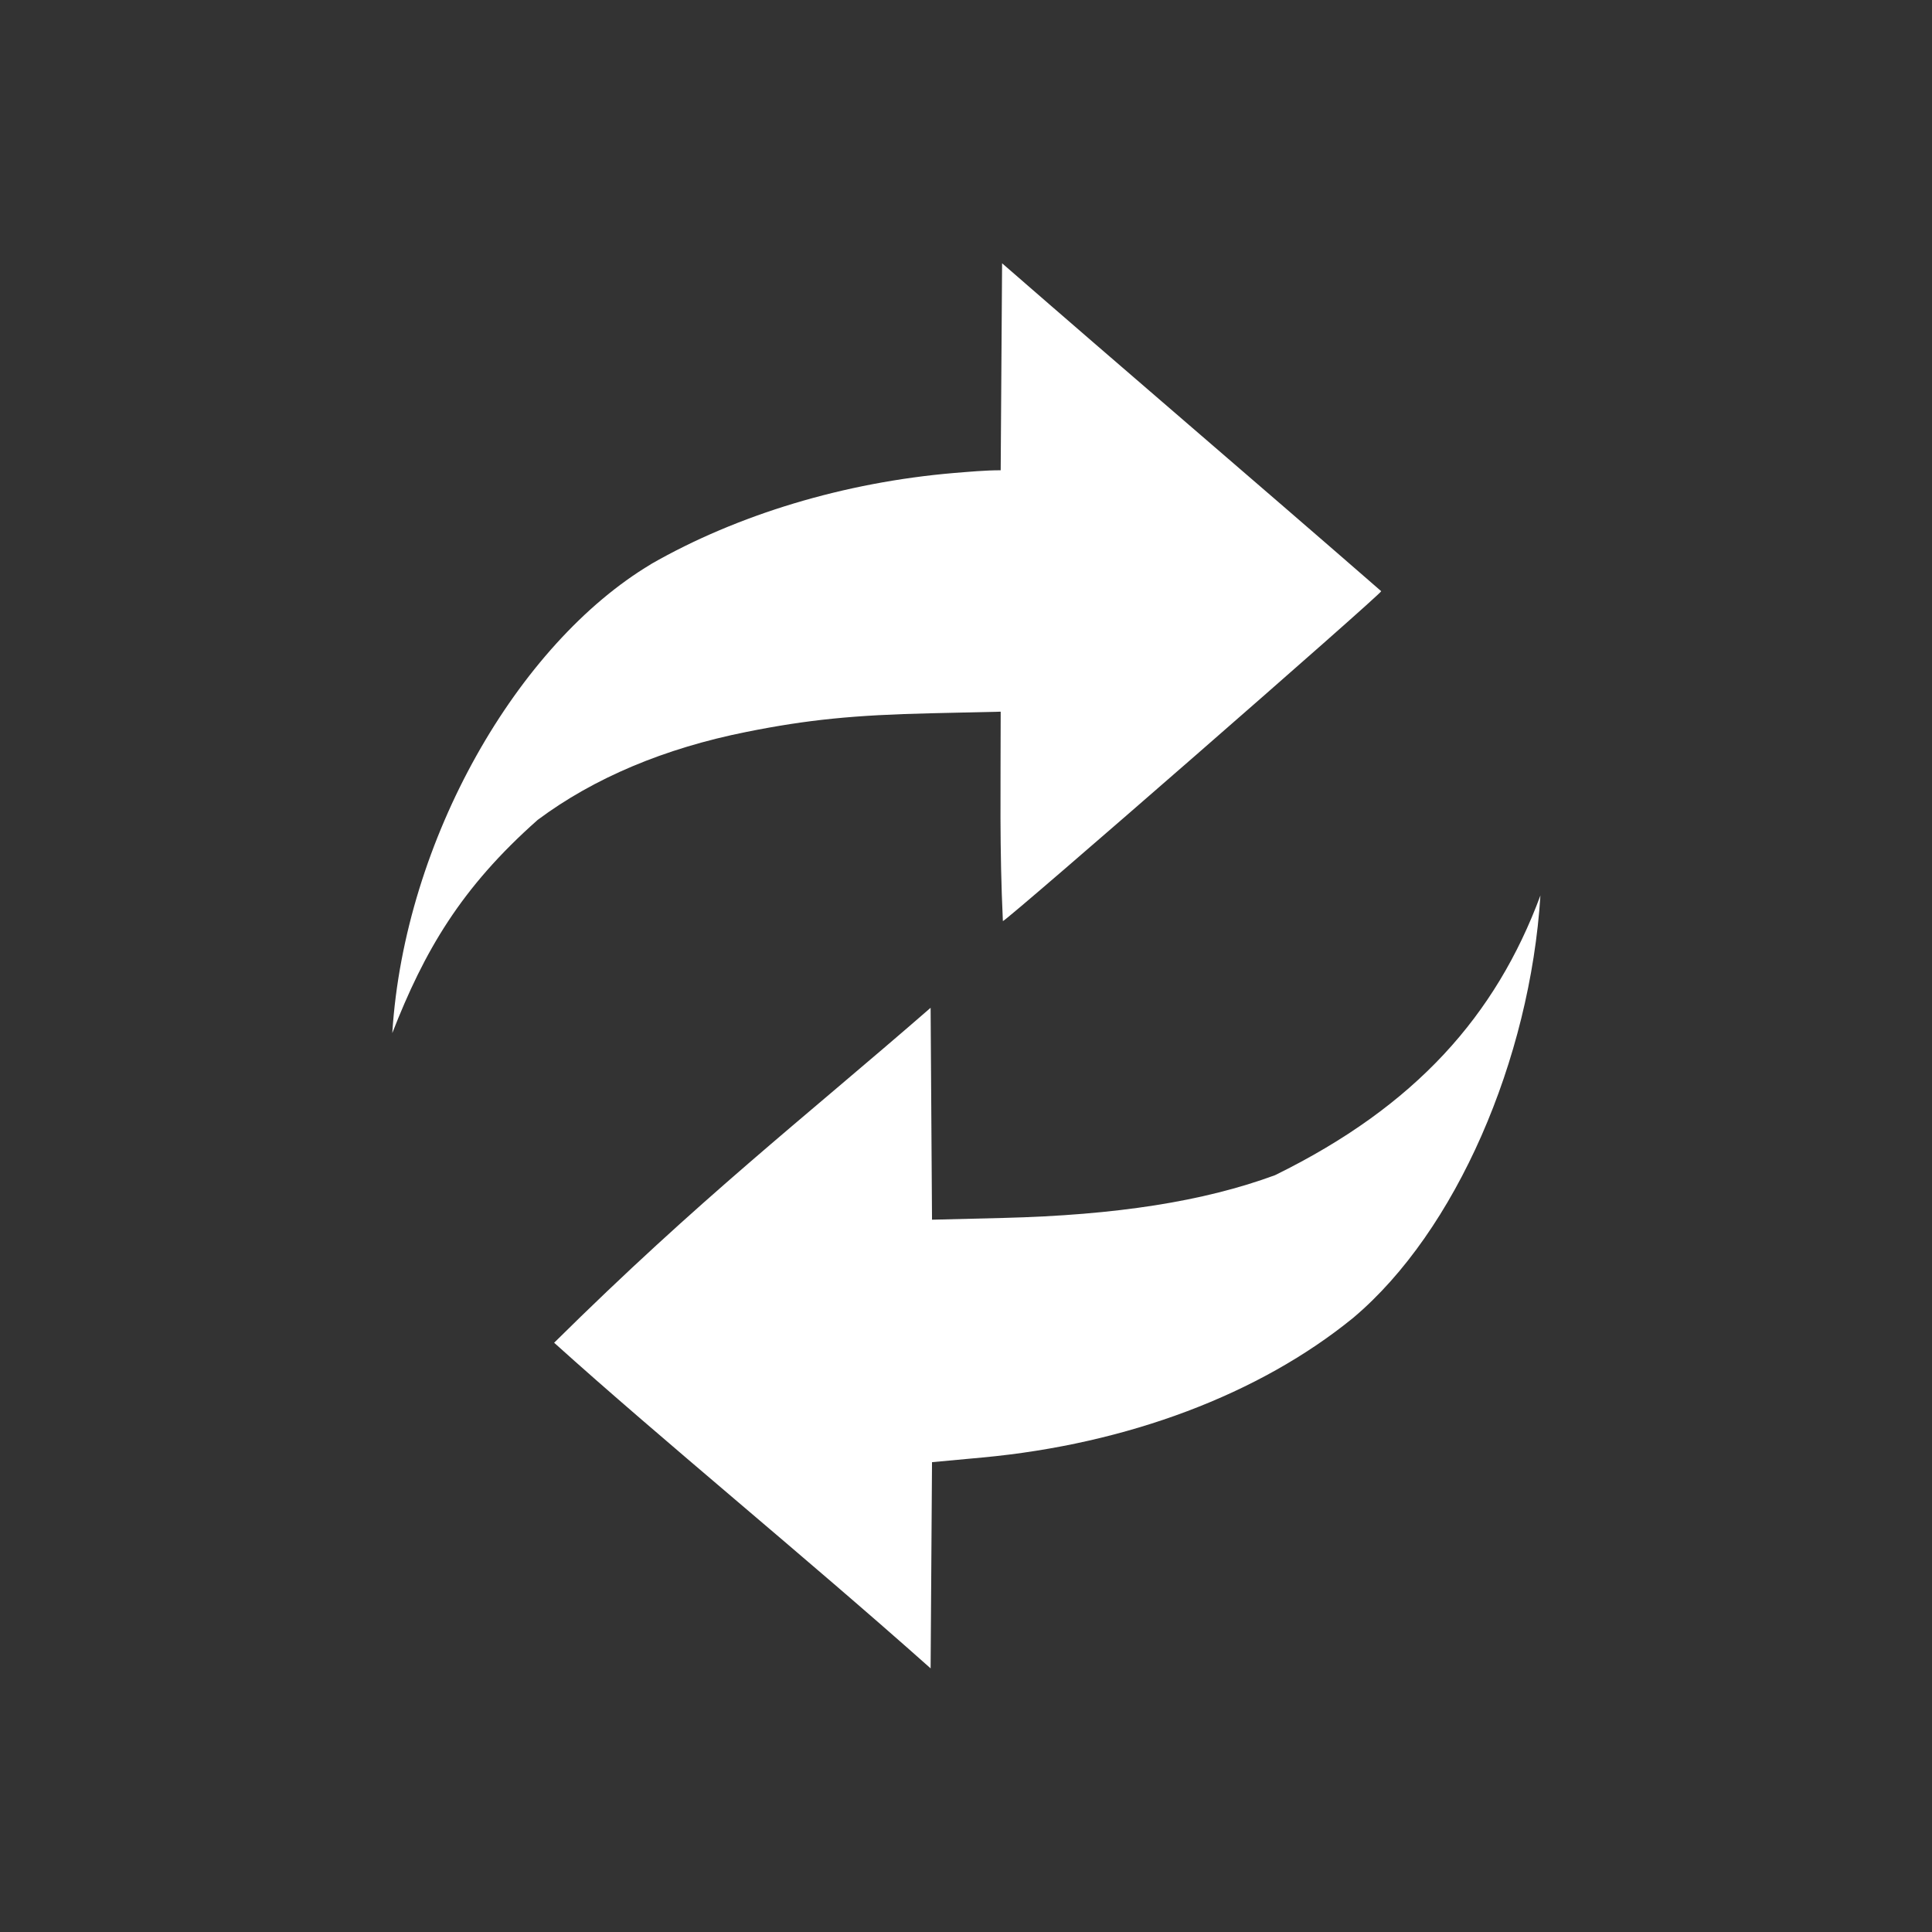 <?xml version="1.0" encoding="UTF-8" standalone="no"?>
<!-- Created with Inkscape (http://www.inkscape.org/) -->
<svg id="svg3049" xmlns:rdf="http://www.w3.org/1999/02/22-rdf-syntax-ns#" xmlns="http://www.w3.org/2000/svg" height="22" width="22" version="1.1" xmlns:cc="http://creativecommons.org/ns#" xmlns:xlink="http://www.w3.org/1999/xlink" xmlns:dc="http://purl.org/dc/elements/1.1/">
 <rect width="100%" height="100%" fill="#333333" stroke="none"/>
 <g id="layer1" transform="translate(-421.71 -525.79)">
  <path id="path10260" style="fill:#FFFFFF" d="m428.02 541.08c1.667-1.649 2.801-2.522 4.287-3.814 0.006 0.804 0.011 1.609 0.016 2.413l0.807-0.02c1.293-0.032 2.291-0.189 3.099-0.487 1.605-0.788 2.515-1.821 3.022-3.185-0.118 1.869-0.962 3.822-2.129 4.807-1.068 0.872-2.574 1.44-4.227 1.593l-0.572 0.053c-0.006 0.783-0.011 1.565-0.016 2.348-1.441-1.283-3.057-2.599-4.287-3.708zm1.102-8.866c0.988-0.566 2.205-0.932 3.451-1.038 0.177-0.014 0.354-0.031 0.532-0.031 0.006-0.786 0.011-1.571 0.016-2.357 1.478 1.287 2.862 2.467 4.317 3.734 0.02 0.017-4.231 3.725-4.308 3.757-0.039-0.838-0.025-1.479-0.025-2.385l-0.791 0.018c-0.878 0.02-1.408 0.073-2.102 0.212-0.937 0.187-1.739 0.525-2.379 1.002-0.876 0.775-1.291 1.494-1.656 2.428 0.139-2.207 1.433-4.436 2.945-5.339z"/>
 </g>
</svg>
